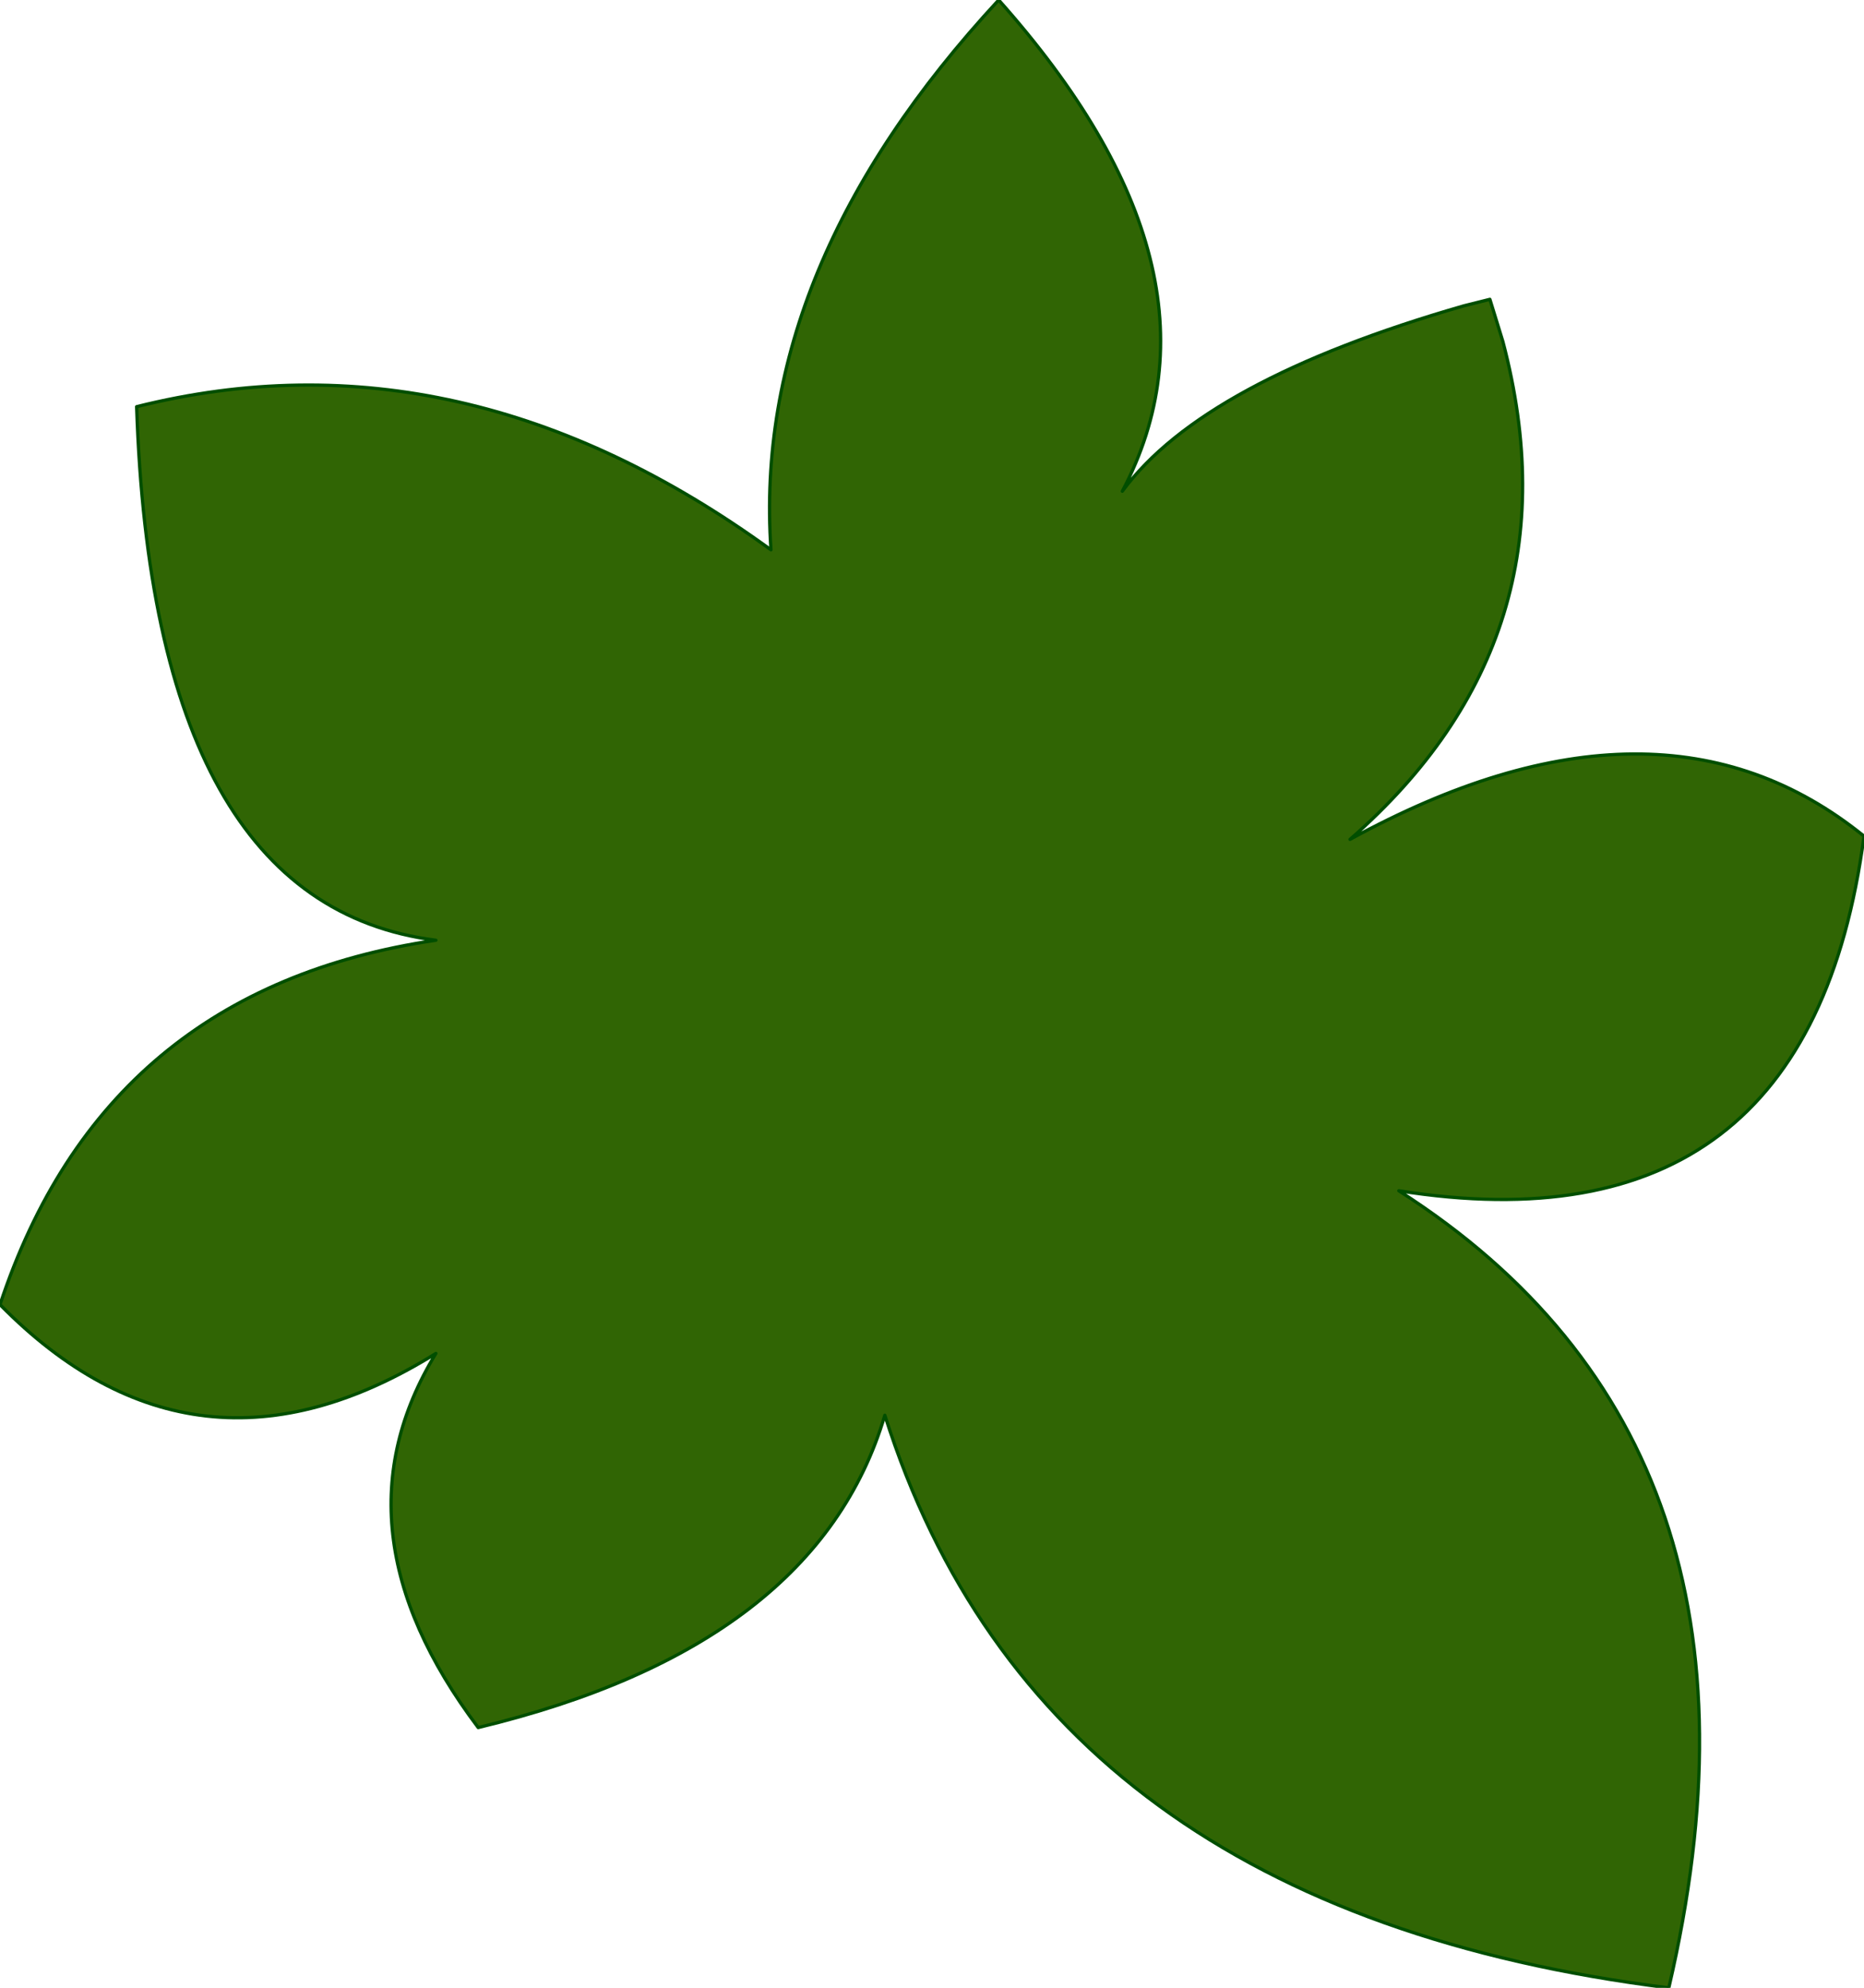 <?xml version="1.0" encoding="UTF-8" standalone="no"?>
<svg xmlns:xlink="http://www.w3.org/1999/xlink" height="30.55px" width="28.65px" xmlns="http://www.w3.org/2000/svg">
  <g transform="matrix(1.0, 0.0, 0.0, 1.0, 14.3, 15.25)">
    <path d="M11.35 15.3 Q1.7 14.1 -0.7 6.5 -1.75 10.05 -6.95 11.3 -9.25 8.25 -7.6 5.55 -11.3 7.85 -14.3 4.8 -12.7 -0.05 -7.6 -0.8 -11.95 -1.35 -12.2 -9.0 -7.2 -10.25 -2.45 -6.8 -2.75 -11.15 1.05 -15.25 4.75 -11.1 2.95 -7.7 4.2 -9.4 8.2 -10.55 L8.6 -10.65 8.8 -10.0 Q10.0 -5.45 6.45 -2.35 11.2 -4.95 14.35 -2.4 13.5 4.05 7.2 3.05 13.3 6.95 11.35 15.3" fill="#306504" fill-rule="evenodd" stroke="none"/>
    <path d="M11.35 15.3 Q1.7 14.1 -0.7 6.5 -1.75 10.05 -6.95 11.3 -9.25 8.25 -7.6 5.55 -11.3 7.85 -14.3 4.8 -12.7 -0.05 -7.6 -0.8 -11.95 -1.35 -12.2 -9.0 -7.2 -10.25 -2.45 -6.8 -2.75 -11.15 1.05 -15.25 4.75 -11.1 2.95 -7.7 4.2 -9.4 8.2 -10.55 L8.6 -10.65 8.8 -10.0 Q10.0 -5.45 6.45 -2.35 11.2 -4.95 14.35 -2.4 13.5 4.05 7.2 3.05 13.3 6.95 11.35 15.3 Z" fill="none" stroke="#004e00" stroke-linecap="round" stroke-linejoin="round" stroke-width="0.05"/>
  </g>
</svg>

